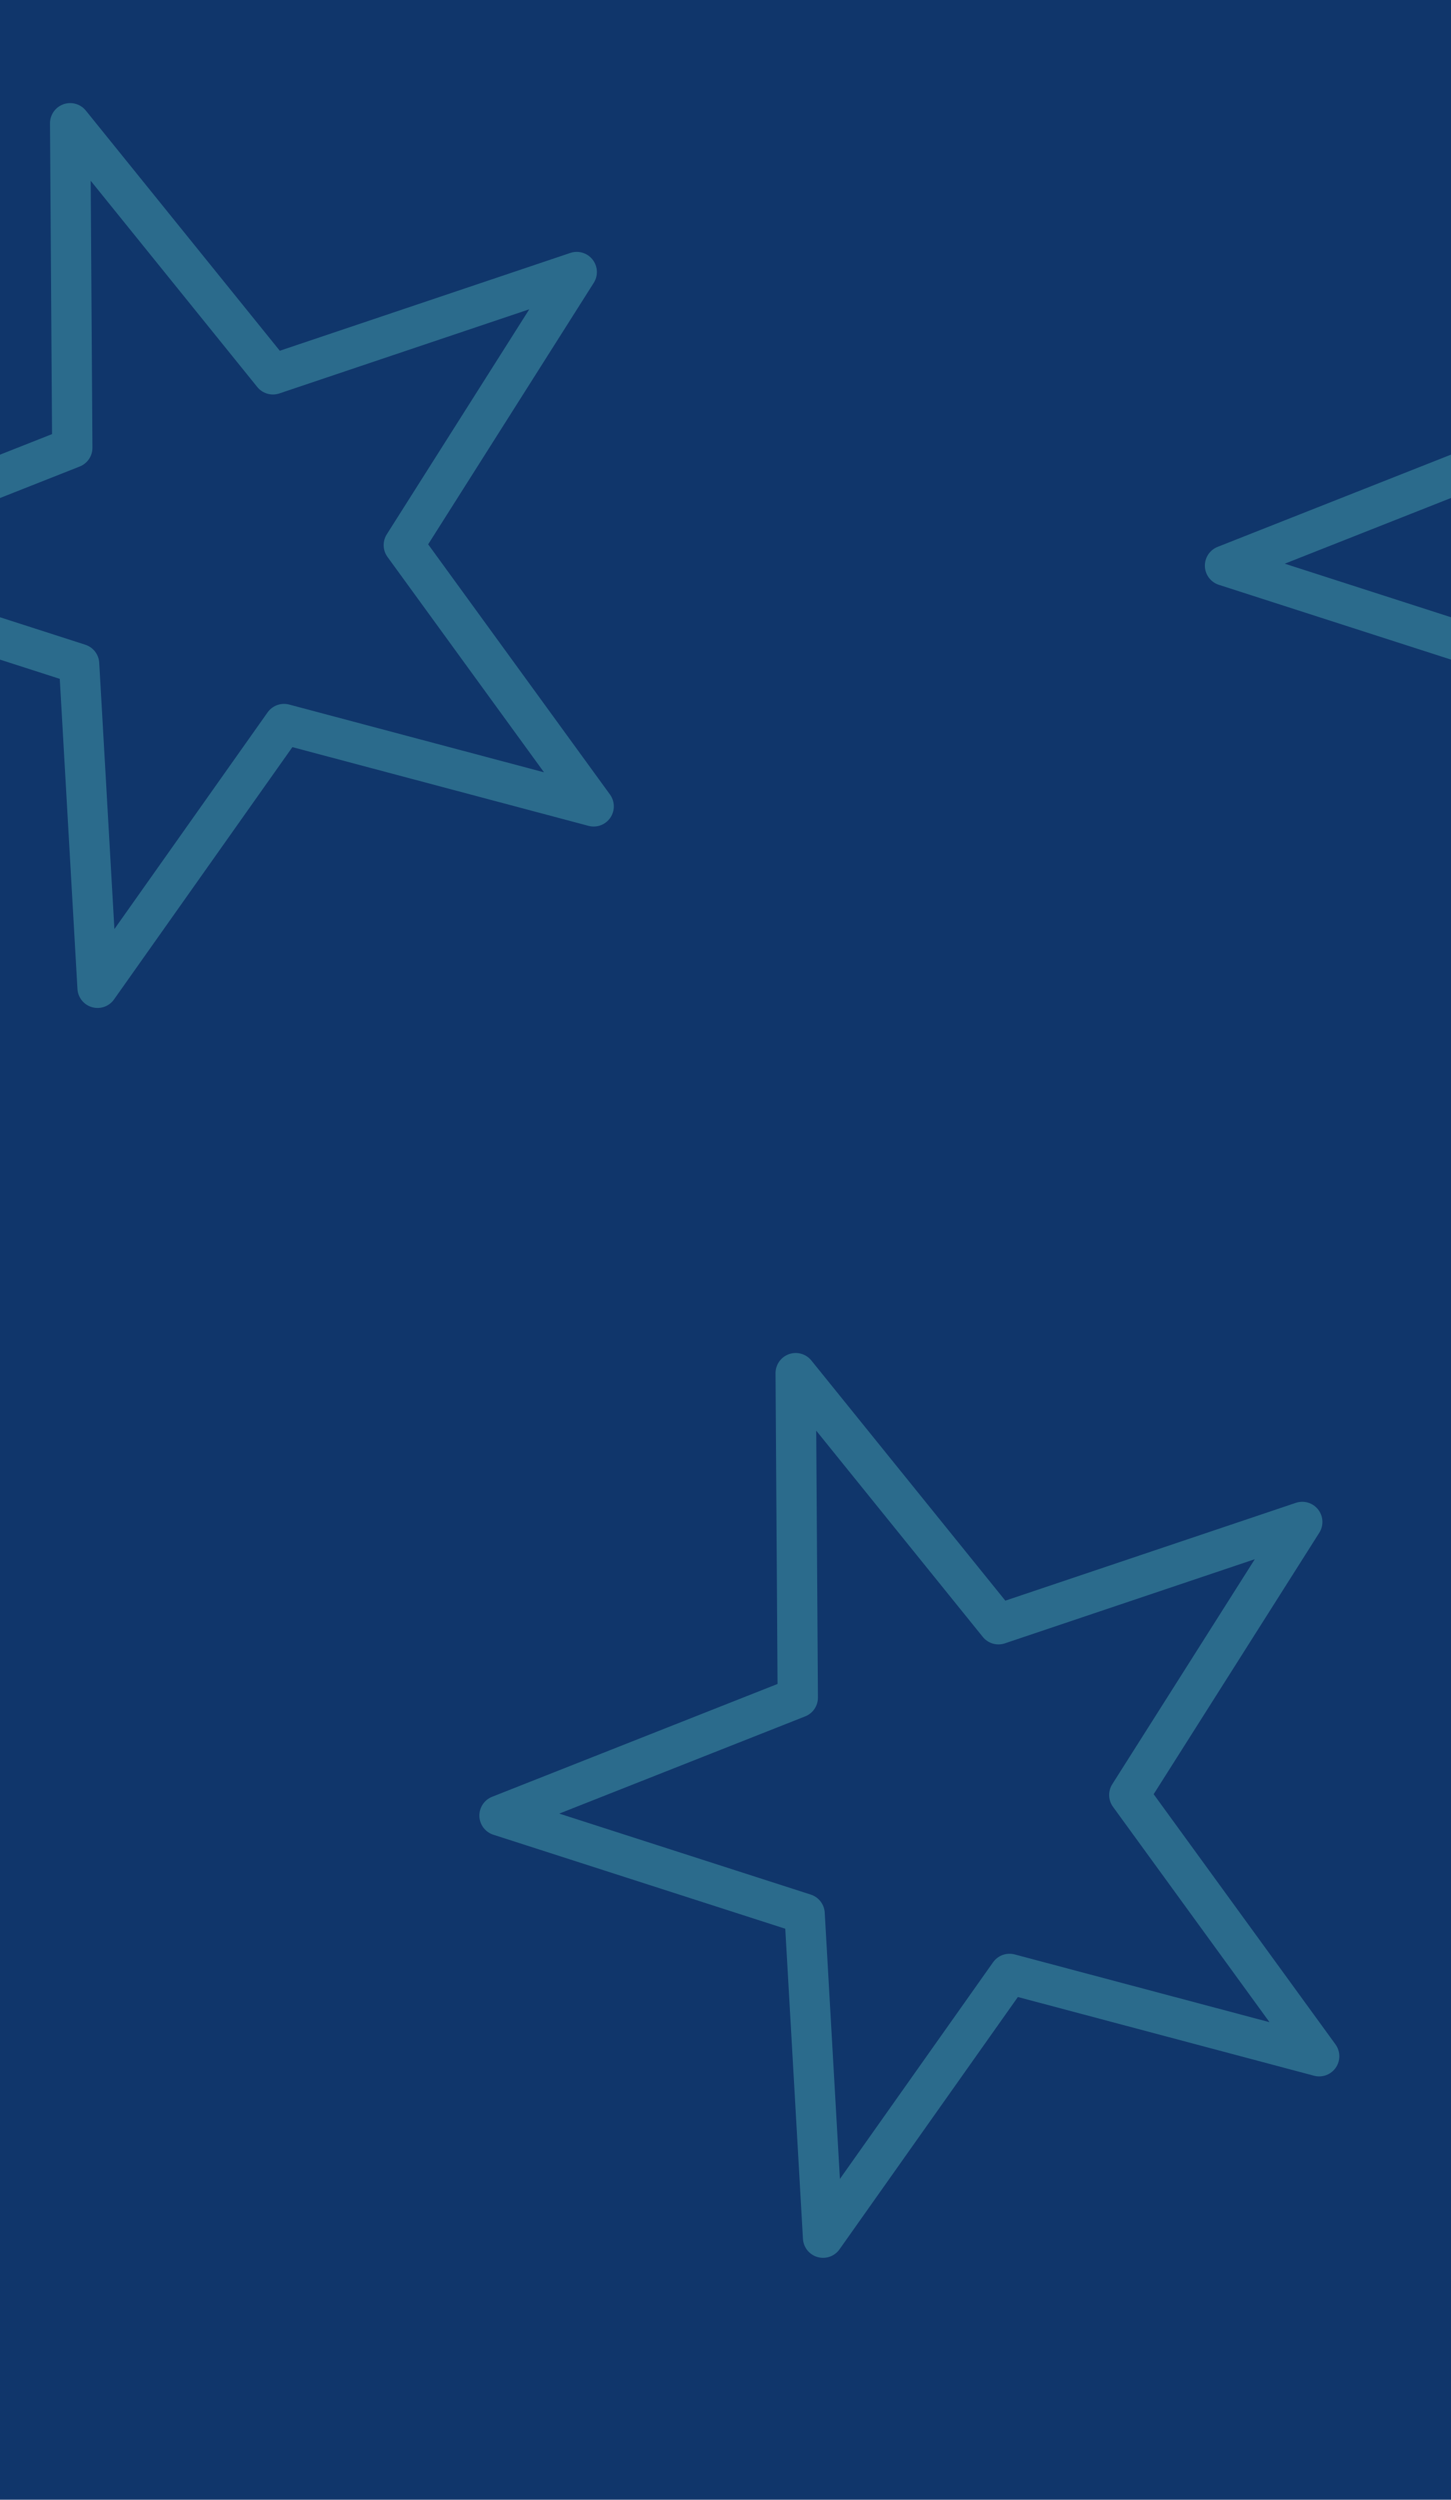 <svg xmlns="http://www.w3.org/2000/svg" width="108" height="186" viewBox="0 0 108 186">
  <defs>
    <style>
      .cls-1 {
        fill: #10366b;
      }

      .cls-2 {
        fill: none;
        stroke: #46a0ae;
        stroke-linejoin: round;
        stroke-width: 3px;
        fill-rule: evenodd;
        opacity: 0.5;
      }
    </style>
  </defs>
  <rect class="cls-1" width="108" height="186"/>
  <path id="Polygon_1" data-name="Polygon 1" class="cls-2" d="M44.188,60L21.14,53.875,7.262,73.5,5.888,49.4l-22.708-7.31,22.2-8.772L5.222,9.171,20.315,27.853l22.612-7.611L30.056,40.56Z"/>
  <path id="Polygon_1-2" data-name="Polygon 1" class="cls-2" d="M98.188,153L75.14,146.875,61.262,166.5l-1.374-24.1-22.708-7.31,22.2-8.773-0.156-24.143,15.093,18.682,22.612-7.611L84.056,133.56Z"/>
  <path id="Polygon_1-3" data-name="Polygon 1" class="cls-2" d="M152.187,60L129.14,53.875,115.262,73.5l-1.374-24.1L91.18,42.087l22.2-8.772L113.222,9.171l15.093,18.682,22.612-7.611L138.056,40.56Z"/>
</svg>
